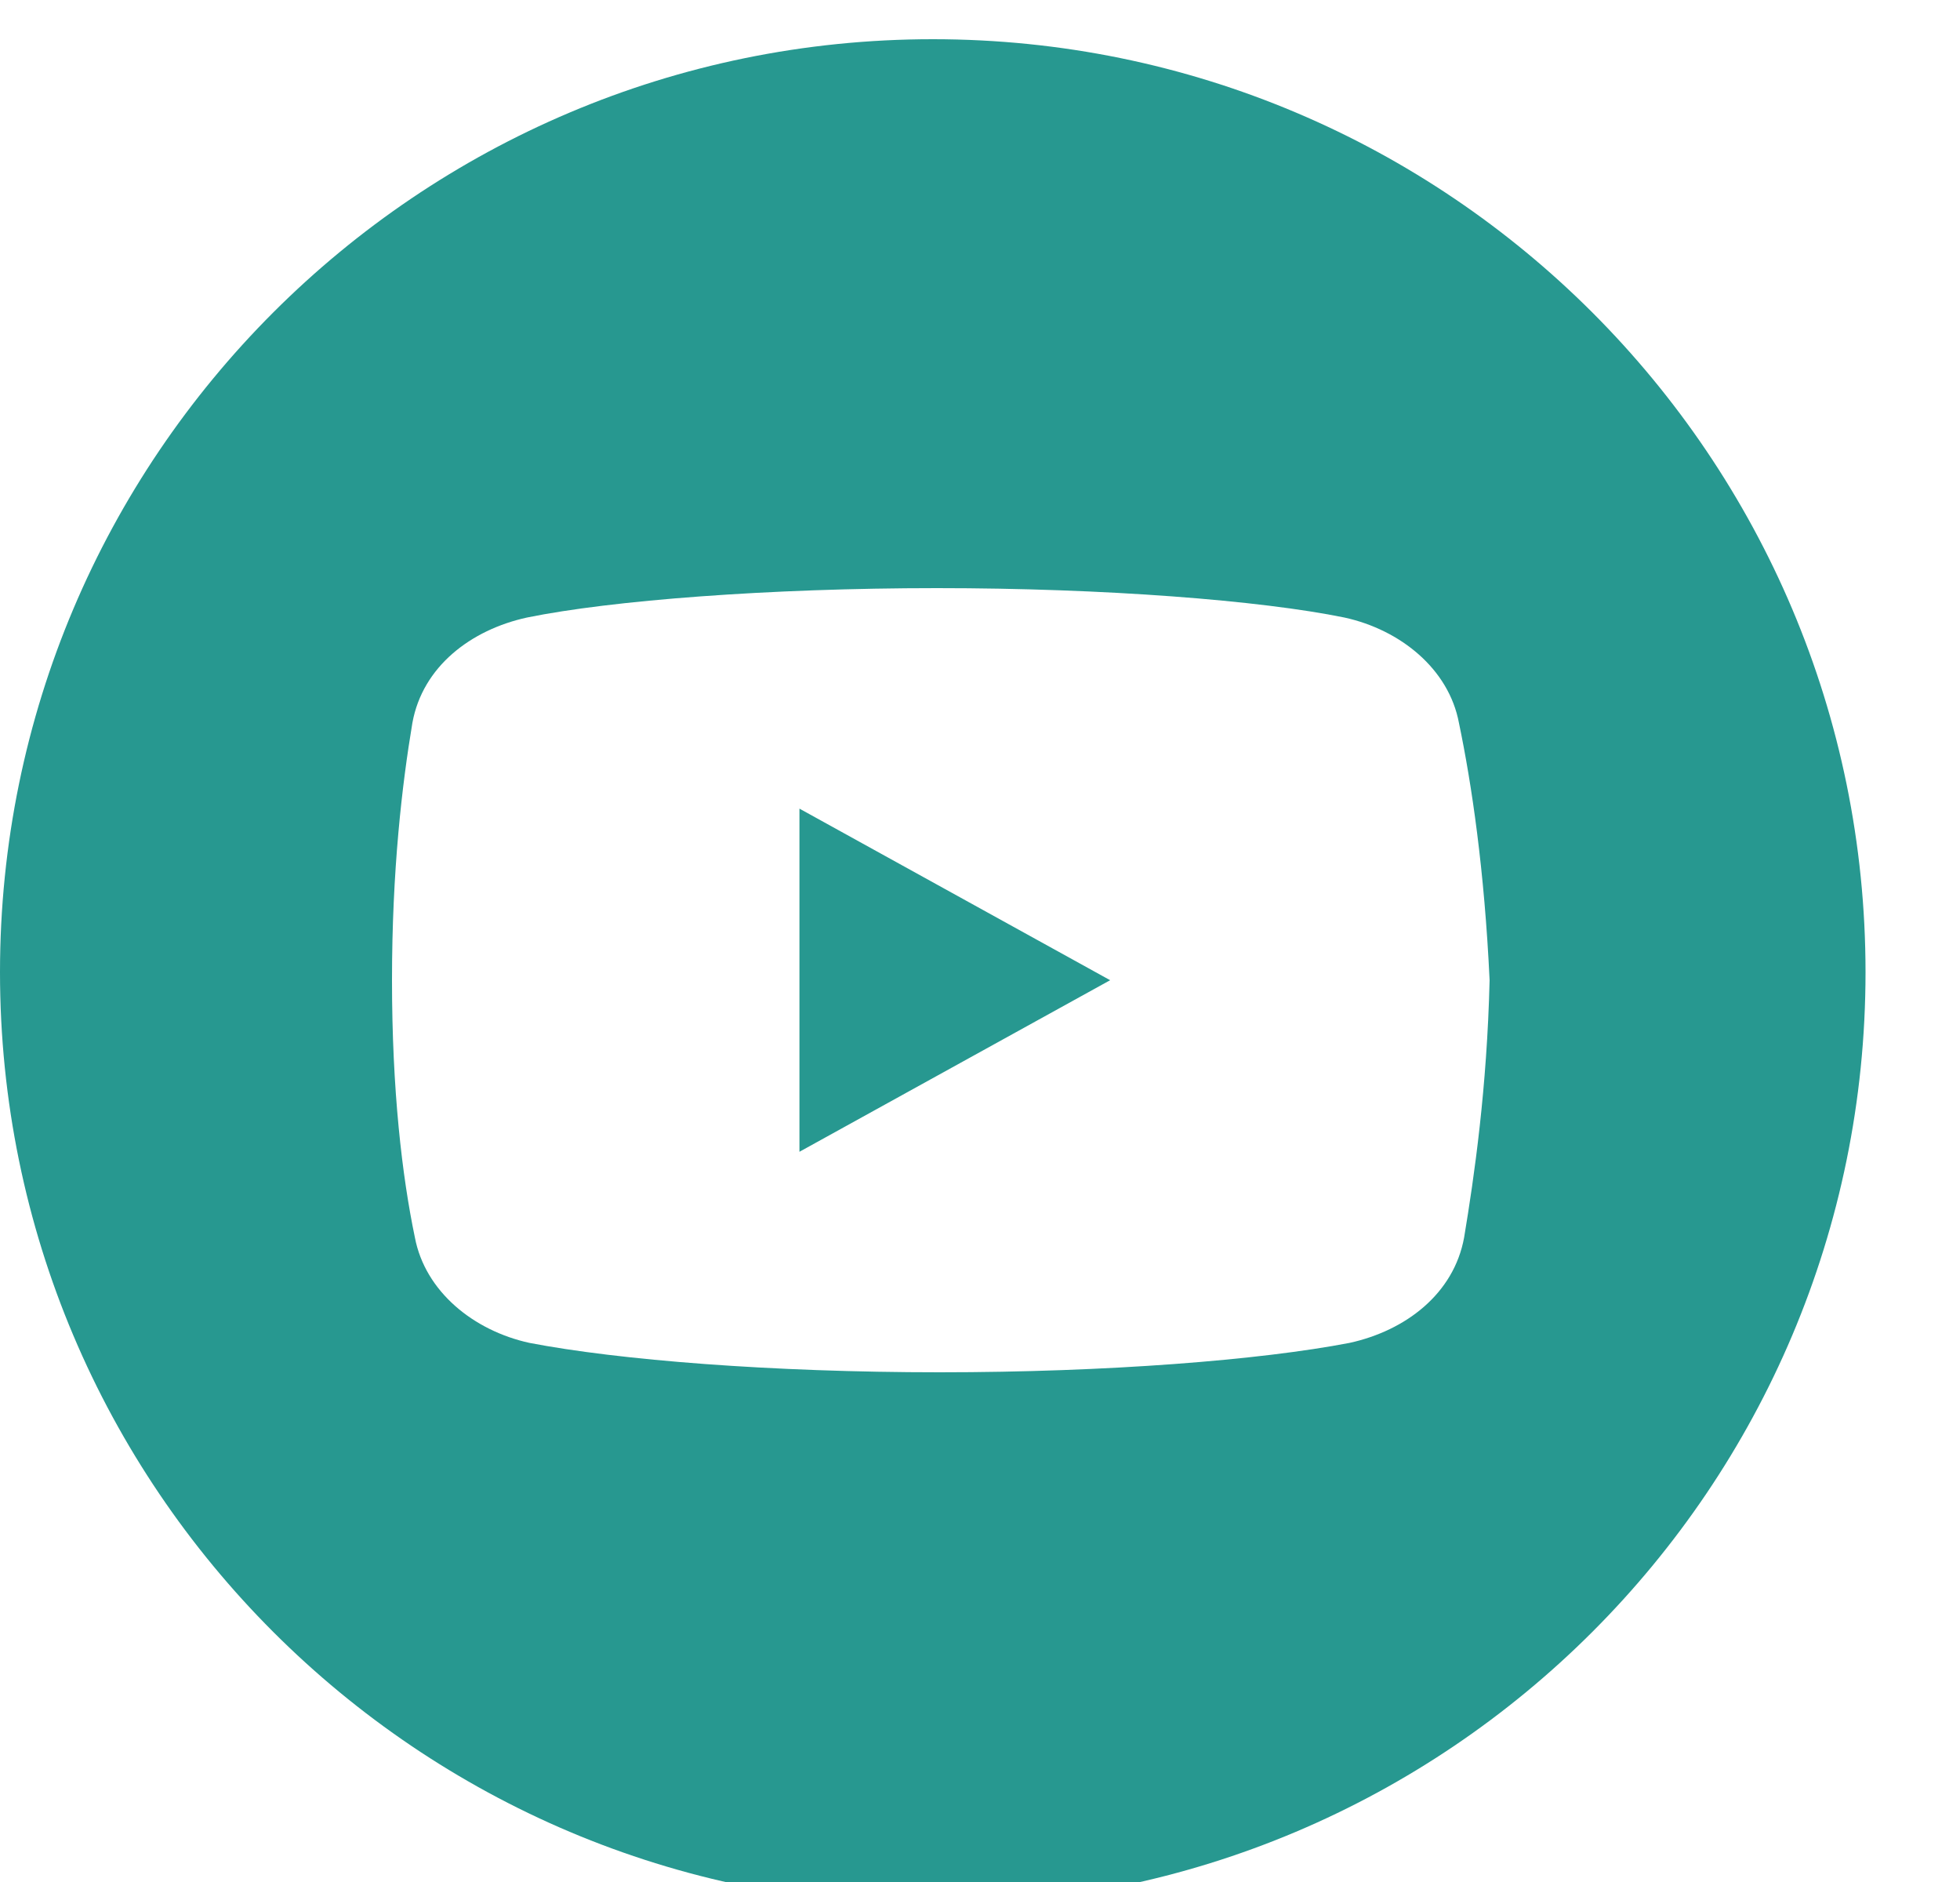 <?xml version="1.0" encoding="UTF-8"?>
<svg width="25px" height="24px" viewBox="0 0 25 24" version="1.1" xmlns="http://www.w3.org/2000/svg" xmlns:xlink="http://www.w3.org/1999/xlink">
    <title>icon / Youtube hover@2x</title>
    <g id="V3" stroke="none" stroke-width="1" fill="none" fill-rule="evenodd">
        <g id="Group" transform="translate(-1, -0.5)" fill="#279890">
            <g id="Group-2" transform="translate(1, 1)">
                <path d="M11.898,23.795 C18.469,23.795 23.795,18.469 23.795,11.898 C23.795,5.327 18.469,-7.99360578e-13 11.898,-7.99360578e-13 C5.327,-7.99360578e-13 -8.8817842e-14,5.327 -8.8817842e-14,11.898 C-8.8817842e-14,18.469 5.327,23.795 11.898,23.795 Z M18.609,8.719 C18.48,8.031 17.863,7.531 17.148,7.375 C16.077,7.156 14.095,7 11.951,7 C9.808,7 7.794,7.156 6.722,7.375 C6.007,7.531 5.39,8 5.26,8.719 C5.129,9.5 5,10.594 5,12 C5,13.406 5.129,14.5 5.292,15.281 C5.423,15.969 6.039,16.469 6.753,16.625 C7.89,16.844 9.839,17 11.984,17 C14.128,17 16.077,16.844 17.214,16.625 C17.928,16.469 18.544,16 18.675,15.281 C18.805,14.5 18.967,13.375 19,12 C18.934,10.594 18.772,9.5 18.609,8.719 Z M10.197,14.188 L10.197,9.812 L14.16,12 L10.197,14.188 Z" id="Combined-Shape"></path>
            </g>
        </g>
    </g>
</svg>
